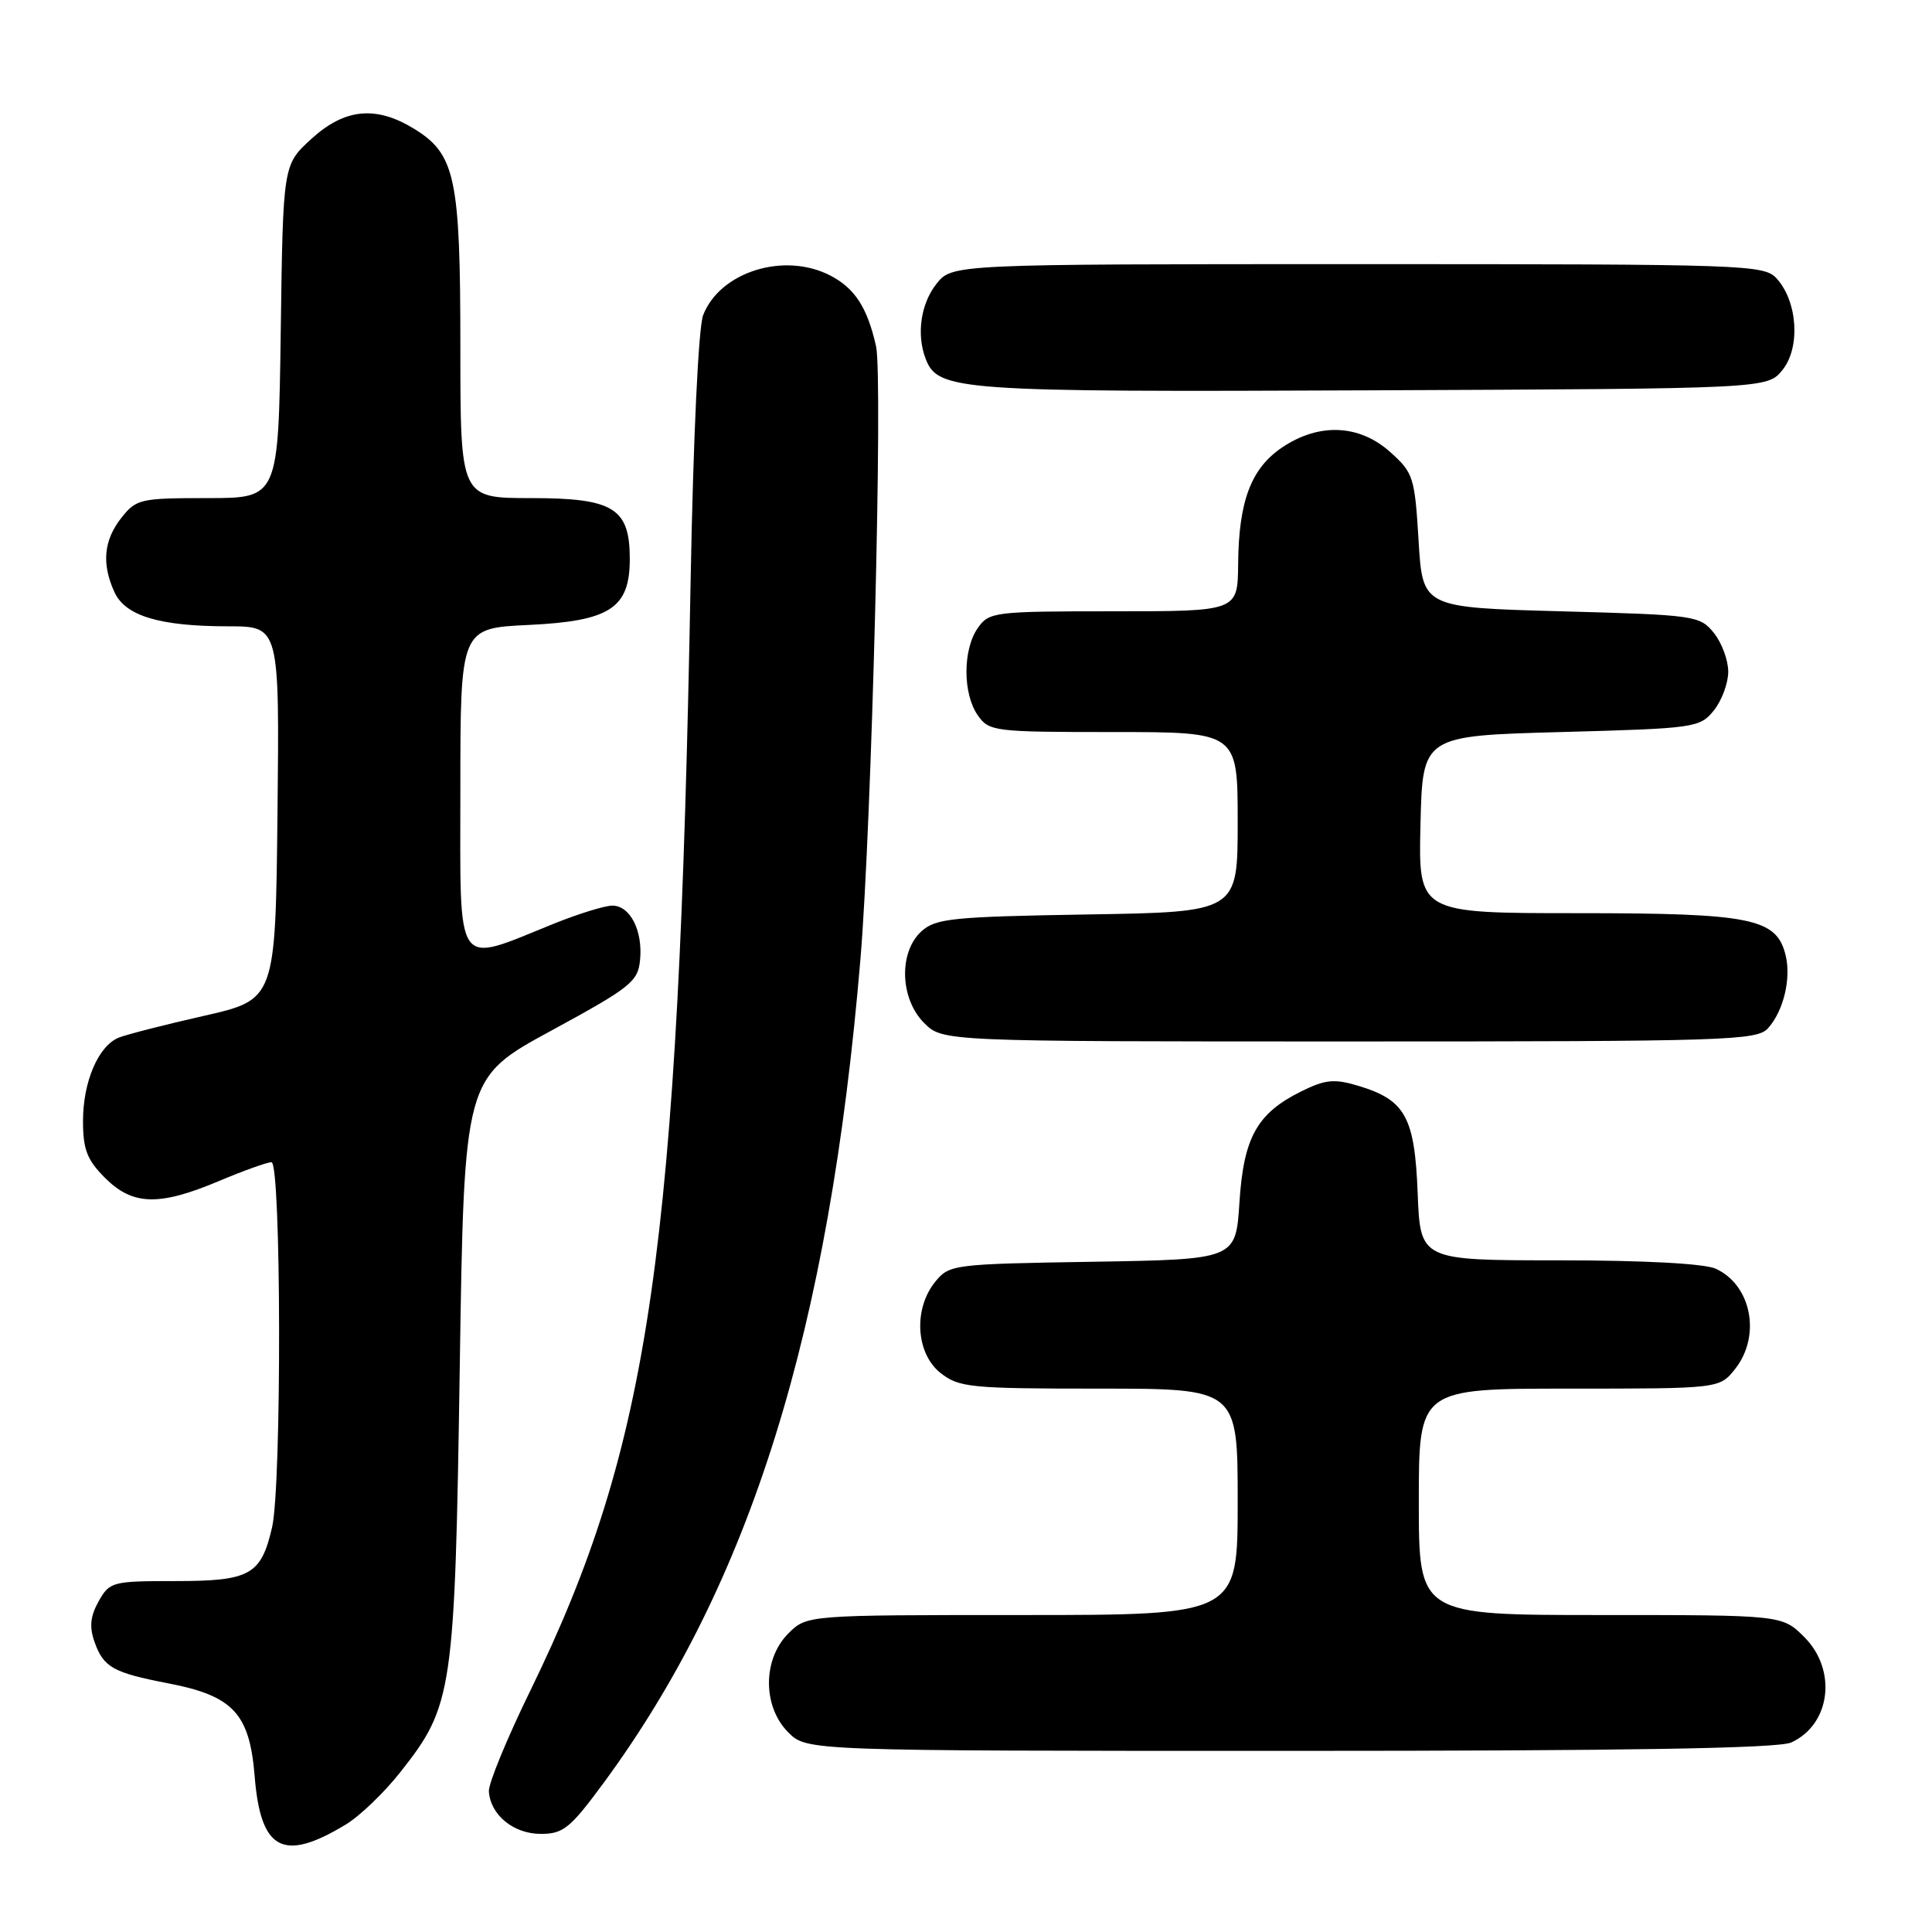 <?xml version="1.0" encoding="UTF-8" standalone="no"?>
<!DOCTYPE svg PUBLIC "-//W3C//DTD SVG 1.1//EN" "http://www.w3.org/Graphics/SVG/1.1/DTD/svg11.dtd" >
<svg xmlns="http://www.w3.org/2000/svg" xmlns:xlink="http://www.w3.org/1999/xlink" version="1.1" viewBox="0 0 256 256">
 <g >
 <path fill="currentColor"
d=" M 45.83 241.75 C 47.66 240.65 50.92 237.52 53.06 234.80 C 60.01 226.01 60.27 224.23 60.92 181.17 C 61.50 142.84 61.50 142.84 73.00 136.59 C 83.56 130.85 84.53 130.08 84.81 127.22 C 85.20 123.33 83.50 120.00 81.14 120.00 C 80.15 120.00 76.68 121.07 73.42 122.38 C 60.11 127.75 61.00 129.01 61.00 104.70 C 61.00 83.24 61.00 83.24 70.03 82.81 C 80.83 82.30 83.45 80.59 83.45 74.07 C 83.45 67.32 81.30 66.00 70.35 66.00 C 61.00 66.00 61.00 66.00 61.00 45.97 C 61.00 23.48 60.34 20.40 54.81 17.03 C 49.78 13.96 45.64 14.39 41.24 18.42 C 37.50 21.84 37.50 21.84 37.20 43.92 C 36.89 66.00 36.89 66.00 27.52 66.00 C 18.58 66.00 18.05 66.12 16.07 68.63 C 13.74 71.60 13.45 74.70 15.16 78.45 C 16.60 81.62 21.16 82.99 30.27 82.99 C 37.03 83.00 37.03 83.00 36.77 107.73 C 36.50 132.45 36.50 132.45 27.00 134.61 C 21.77 135.79 16.70 137.10 15.71 137.50 C 13.02 138.62 11.00 143.34 11.00 148.53 C 11.00 152.31 11.53 153.69 13.92 156.08 C 17.59 159.74 21.06 159.84 29.00 156.50 C 32.27 155.12 35.40 154.00 35.97 154.00 C 37.27 154.00 37.34 196.82 36.05 202.39 C 34.59 208.69 33.14 209.50 23.25 209.50 C 14.89 209.50 14.53 209.59 13.07 212.18 C 11.96 214.17 11.82 215.57 12.53 217.58 C 13.73 220.94 14.99 221.64 22.29 223.05 C 30.88 224.70 33.07 227.05 33.74 235.32 C 34.53 245.21 37.51 246.80 45.83 241.75 Z  M 79.98 236.25 C 99.48 209.75 109.89 176.33 114.02 127.00 C 115.50 109.35 117.01 49.97 116.08 45.87 C 114.93 40.76 113.27 38.19 110.02 36.51 C 103.92 33.35 95.40 36.01 93.17 41.76 C 92.55 43.36 91.86 57.96 91.51 77.00 C 89.89 165.73 86.17 191.42 70.28 224.00 C 67.19 230.32 64.71 236.34 64.78 237.36 C 64.97 240.48 68.04 243.00 71.66 243.00 C 74.64 243.00 75.56 242.25 79.98 236.25 Z  M 237.34 230.89 C 242.57 228.51 243.46 221.31 239.08 216.92 C 236.15 214.00 236.15 214.00 212.08 214.00 C 188.00 214.00 188.00 214.00 188.00 199.00 C 188.00 184.00 188.00 184.00 207.93 184.00 C 227.85 184.00 227.85 184.00 229.93 181.37 C 233.38 176.98 232.07 170.27 227.34 168.11 C 225.84 167.43 217.87 167.00 206.55 167.00 C 188.20 167.00 188.20 167.00 187.85 158.10 C 187.45 147.97 186.21 145.74 179.93 143.86 C 176.78 142.92 175.60 143.04 172.41 144.62 C 166.55 147.53 164.78 150.72 164.23 159.37 C 163.74 166.88 163.74 166.88 144.78 167.19 C 126.24 167.49 125.78 167.55 123.91 169.86 C 121.00 173.45 121.36 179.35 124.63 181.93 C 127.08 183.85 128.57 184.00 145.63 184.00 C 164.00 184.00 164.00 184.00 164.00 199.00 C 164.00 214.00 164.00 214.00 135.45 214.00 C 106.91 214.00 106.91 214.00 104.45 216.45 C 101.04 219.87 101.04 226.13 104.45 229.55 C 106.91 232.00 106.91 232.00 170.91 232.00 C 215.68 232.00 235.64 231.67 237.34 230.89 Z  M 234.27 136.25 C 236.34 133.95 237.37 129.62 236.59 126.52 C 235.38 121.67 232.02 121.00 209.02 121.00 C 187.94 121.00 187.94 121.00 188.22 109.25 C 188.50 97.50 188.50 97.50 206.84 97.00 C 224.62 96.52 225.24 96.43 227.09 94.14 C 228.14 92.84 229.00 90.53 229.00 89.00 C 229.00 87.47 228.14 85.16 227.09 83.86 C 225.24 81.57 224.62 81.48 206.84 81.00 C 188.50 80.50 188.50 80.50 187.97 71.64 C 187.46 63.21 187.28 62.64 184.20 59.89 C 180.11 56.23 174.78 56.00 169.90 59.28 C 165.77 62.06 164.13 66.40 164.06 74.75 C 164.00 81.00 164.00 81.00 147.56 81.00 C 131.70 81.00 131.06 81.08 129.56 83.22 C 127.56 86.08 127.56 91.92 129.56 94.78 C 131.06 96.92 131.70 97.00 147.56 97.00 C 164.00 97.00 164.00 97.00 164.00 108.92 C 164.00 120.85 164.00 120.85 144.10 121.17 C 126.21 121.47 123.99 121.69 122.10 123.40 C 119.06 126.16 119.24 132.33 122.45 135.55 C 124.91 138.00 124.91 138.00 178.80 138.00 C 228.86 138.00 232.80 137.88 234.27 136.25 Z  M 236.19 49.02 C 238.58 46.06 238.20 39.98 235.43 36.92 C 233.75 35.07 231.70 35.00 179.92 35.00 C 126.15 35.00 126.15 35.00 124.07 37.63 C 122.00 40.26 121.42 44.33 122.65 47.53 C 124.28 51.78 126.80 51.96 181.84 51.72 C 234.18 51.50 234.18 51.50 236.19 49.02 Z "/>
</g>
</svg>